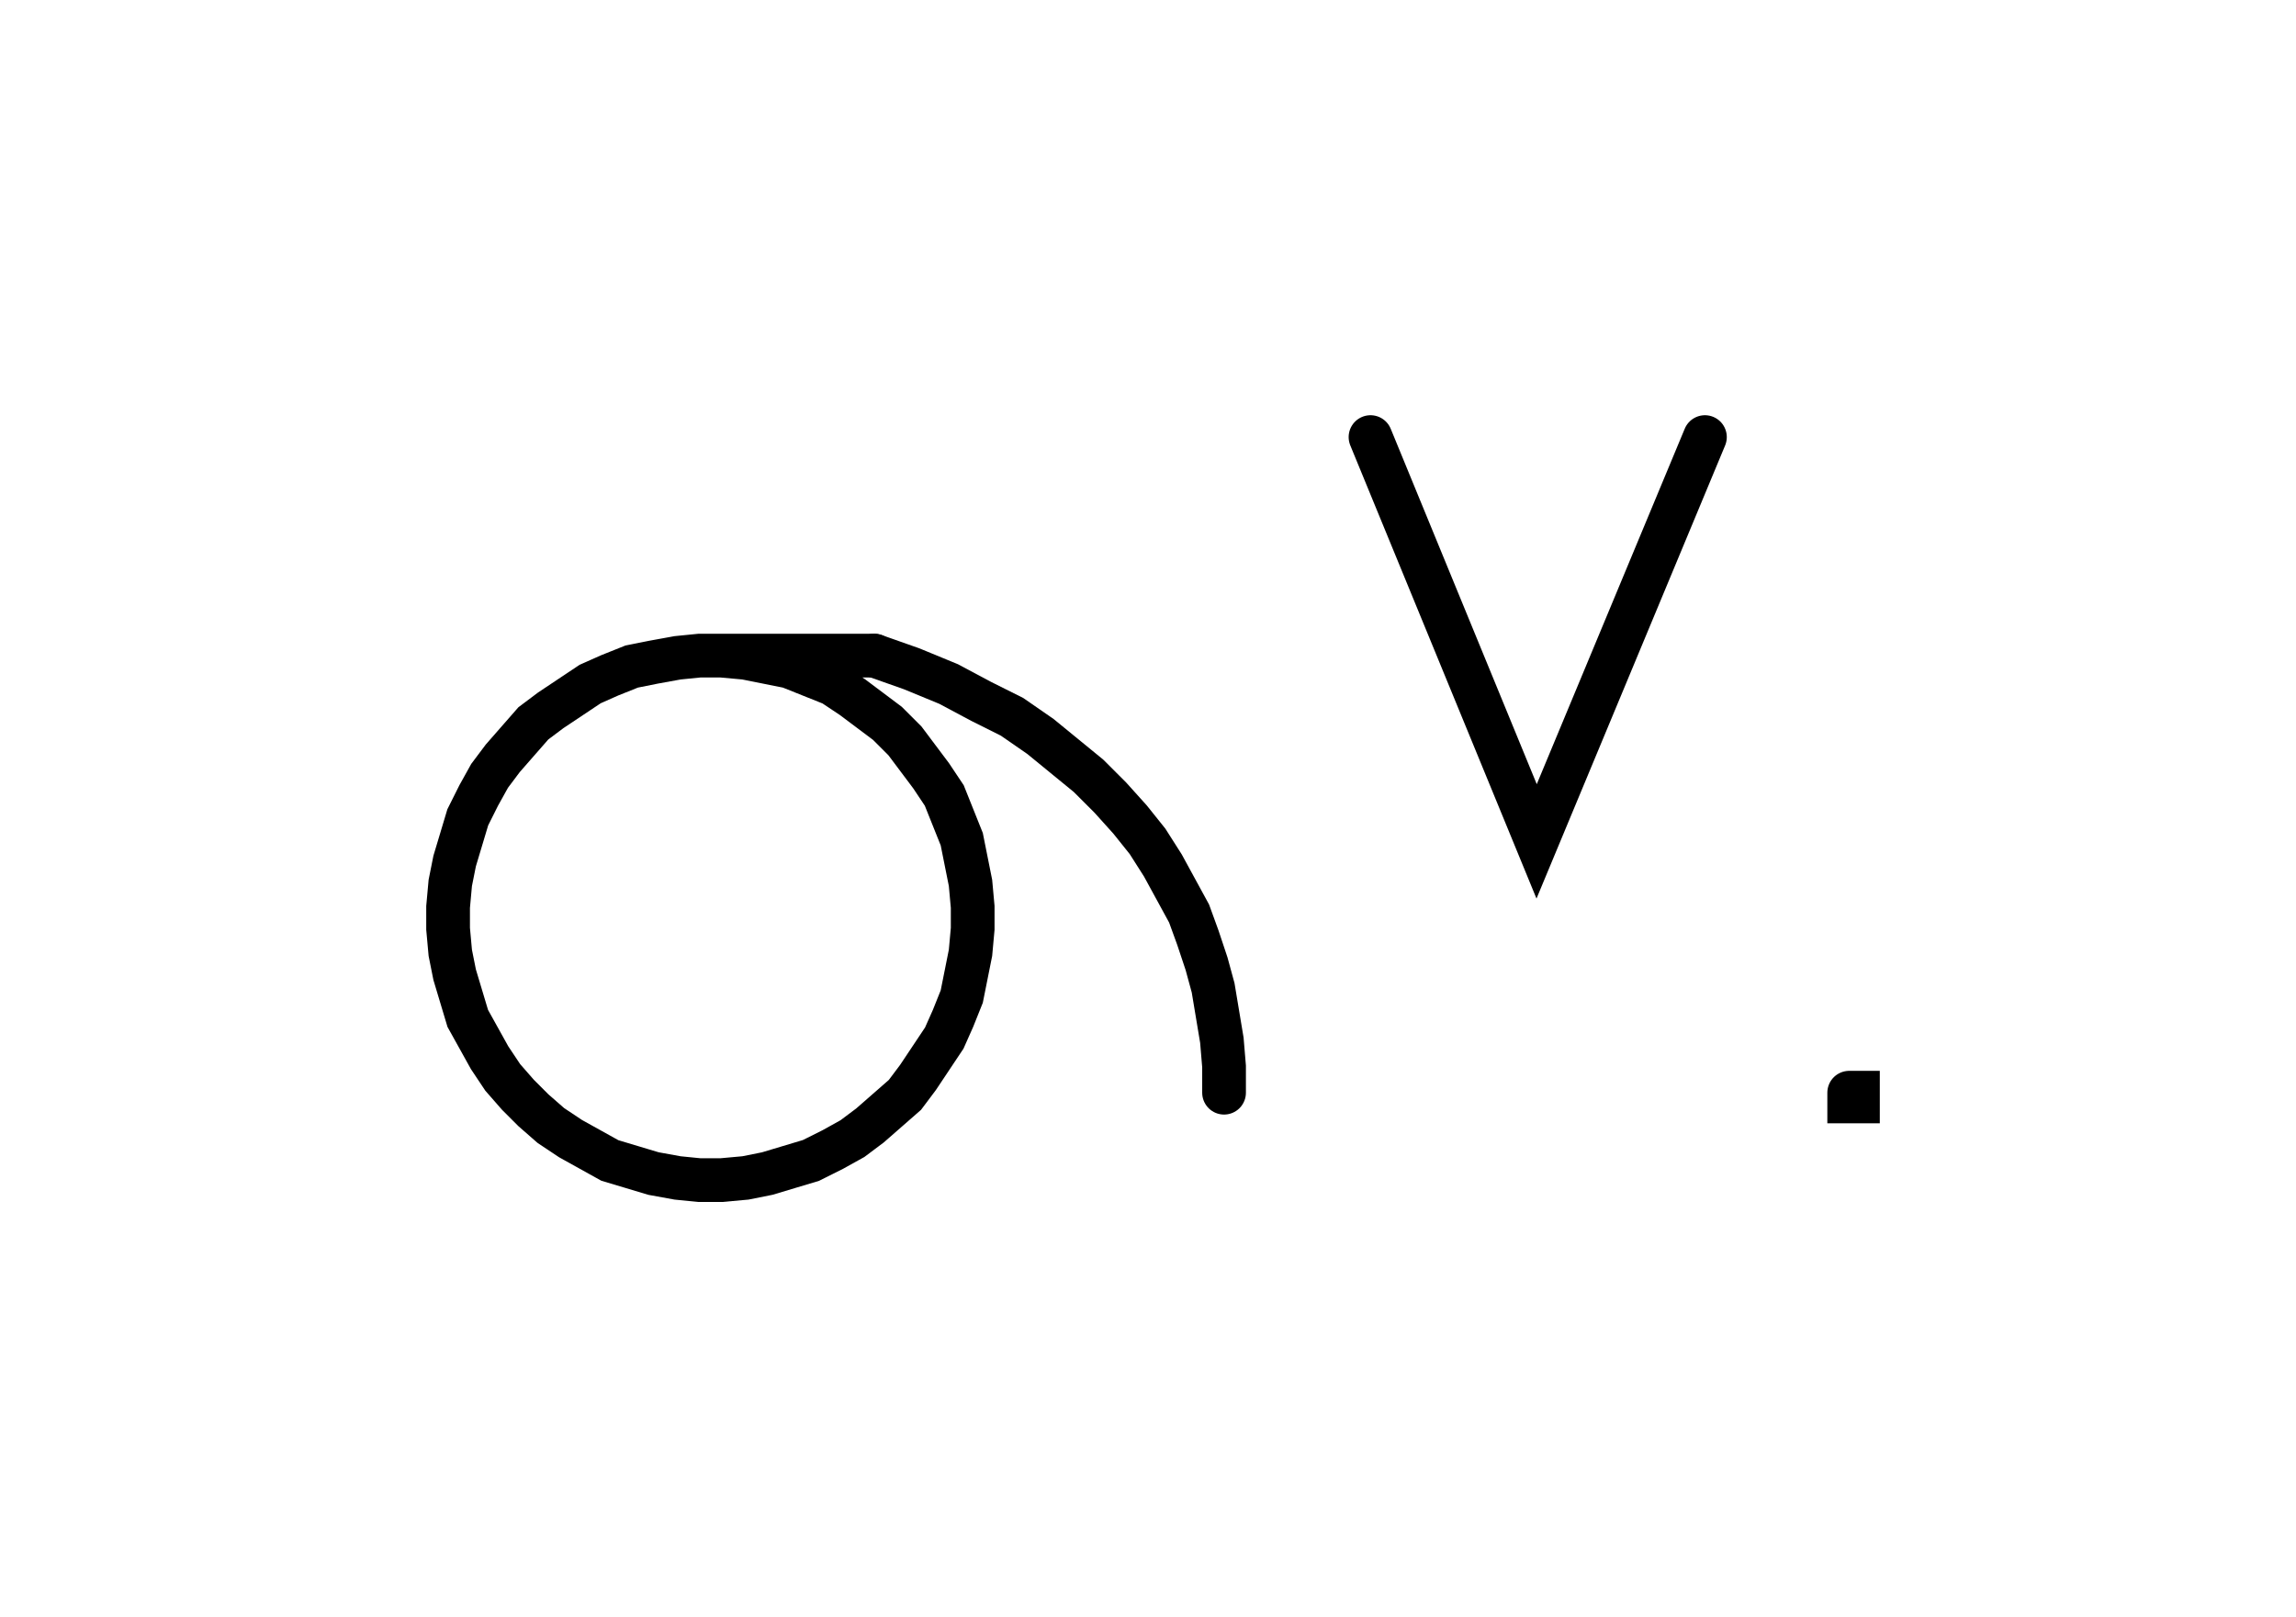 <svg xmlns="http://www.w3.org/2000/svg" width="105.041" height="73.977" style="fill:none; stroke-linecap:round;">
    <rect width="100%" height="100%" fill="#FFFFFF" />
<path stroke="#000000" stroke-width="2" d="M 175,75" />
<path stroke="#000000" stroke-width="2" d="M 32,30 33,30 34.1,30.1 35.1,30.3 36.1,30.5 37.1,30.9 38.1,31.3 39,31.9 39.8,32.5 40.6,33.1 41.4,33.9 42,34.7 42.6,35.5 43.2,36.4 43.6,37.4 44,38.4 44.2,39.4 44.4,40.4 44.5,41.5 44.5,42.5 44.4,43.6 44.2,44.6 44,45.6 43.6,46.6 43.2,47.5 42.6,48.4 42,49.3 41.4,50.1 40.6,50.8 39.8,51.5 39,52.1 38.1,52.6 37.1,53.1 36.1,53.4 35.1,53.7 34.1,53.9 33,54 32,54 31,53.9 29.9,53.7 28.9,53.4 27.9,53.1 27,52.6 26.1,52.1 25.2,51.5 24.4,50.8 23.7,50.1 23,49.3 22.4,48.4 21.9,47.5 21.4,46.6 21.1,45.6 20.8,44.6 20.6,43.6 20.5,42.5 20.5,41.5 20.6,40.4 20.8,39.4 21.1,38.4 21.4,37.4 21.9,36.4 22.4,35.5 23,34.7 23.7,33.9 24.4,33.1 25.2,32.5 26.1,31.9 27,31.3 27.9,30.9 28.9,30.5 29.9,30.3 31,30.1 32,30 40,30" />
<path stroke="#000000" stroke-width="2" d="M 40,30 41.7,30.6 43.4,31.3 44.9,32.1 46.3,32.8 47.6,33.7 48.7,34.6 49.8,35.5 50.8,36.5 51.7,37.5 52.5,38.5 53.2,39.6 53.8,40.7 54.4,41.8 54.8,42.9 55.2,44.1 55.5,45.2 55.7,46.4 55.9,47.6 56,48.8 56,50" />
<path stroke="#000000" stroke-width="2" d="M 62.7,70" />
<path stroke="#000000" stroke-width="2" d="M 62.7,20 70.3,38.5 78,20" />
<path stroke="#000000" stroke-width="2" d="M 84.6,70" />
<path stroke="#000000" stroke-width="2" d="M 84.6,50 85,50 85,50.4 84.6,50.4 84.6,50" />
</svg>